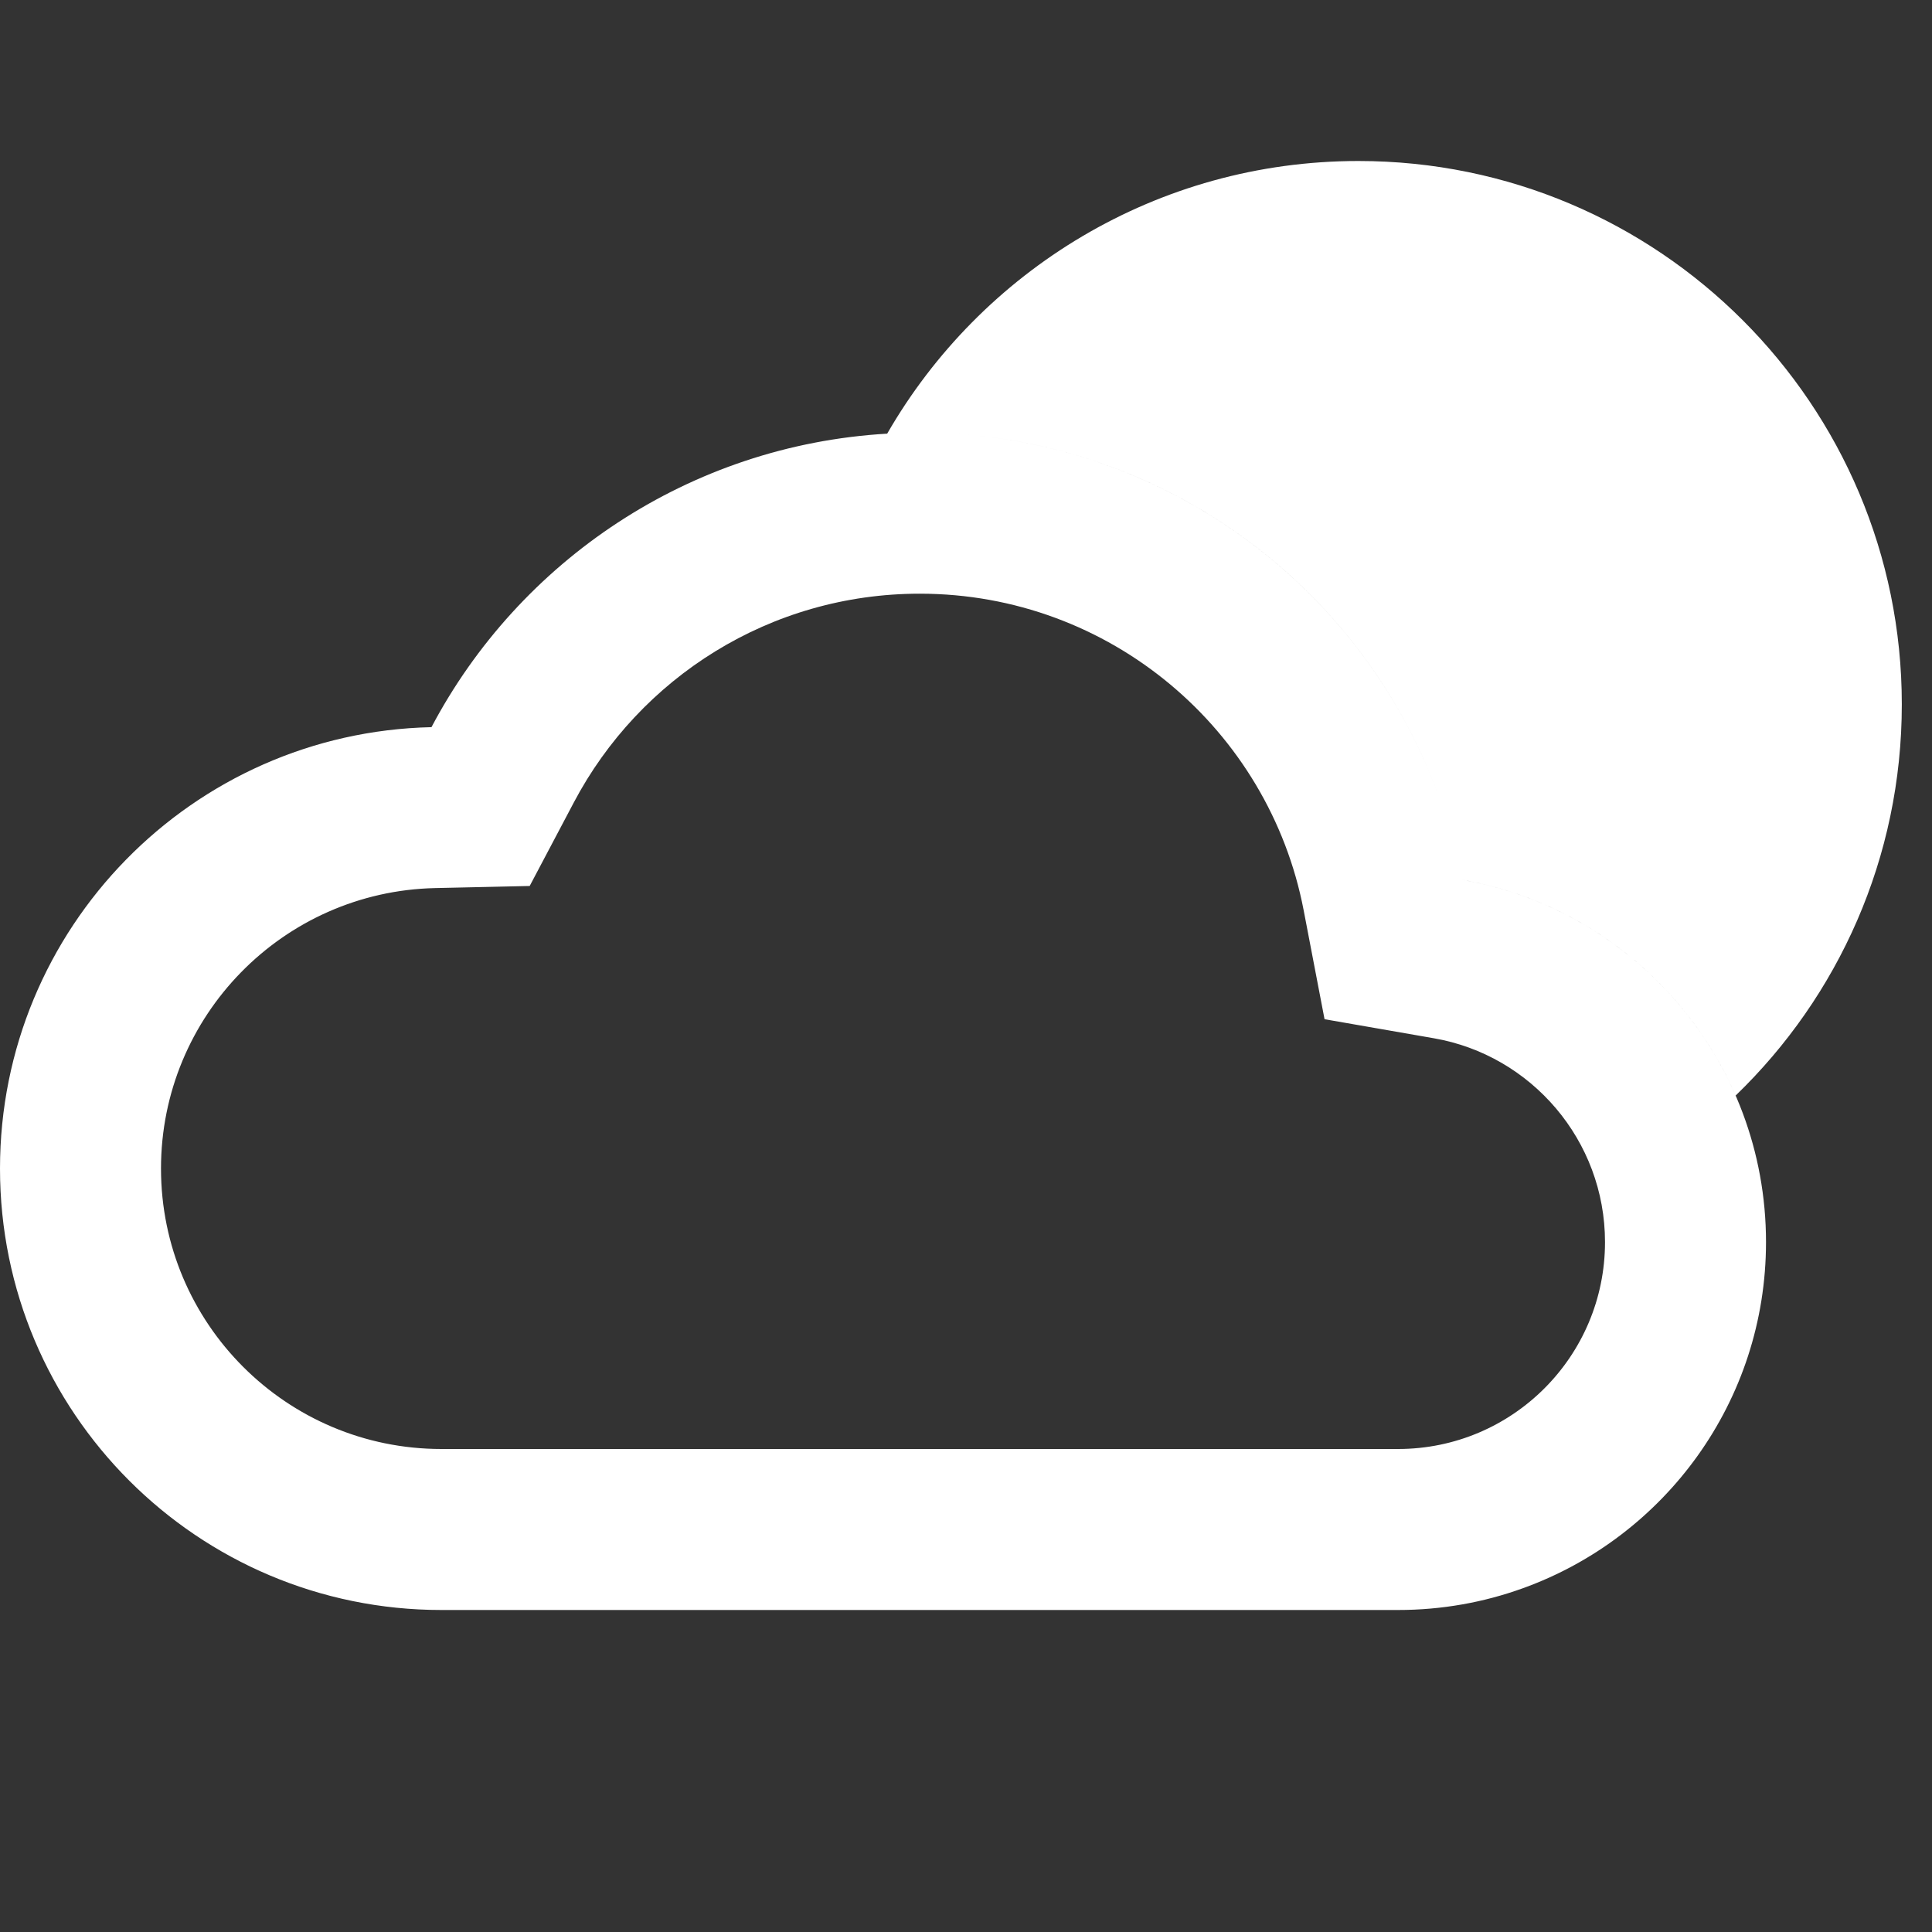 <svg width="24" height="24" viewBox="0 0 24 24" fill="none" xmlns="http://www.w3.org/2000/svg">
<rect x="0" y="0" width="24" height="24" fill="#333333" stroke="none"/>
<path fill-rule="evenodd" clip-rule="evenodd" d="M23.625 8.75C23.625 10.658 22.834 12.381 21.561 13.609C20.958 12.223 19.689 11.194 18.158 10.928C17.549 7.764 14.767 5.375 11.426 5.375C11.418 5.375 11.409 5.375 11.401 5.375C11.409 5.375 11.417 5.375 11.426 5.375C14.766 5.375 17.549 7.764 18.158 10.928C20.305 11.302 21.938 13.175 21.938 15.43C21.938 17.41 20.678 19.096 18.917 19.73C18.433 19.905 17.911 20 17.367 20L5.484 20C2.455 20 0 17.545 0 14.516C0 11.528 2.389 9.099 5.36 9.033C6.45 6.97 8.562 5.53 11.021 5.387C12.187 3.363 14.372 2 16.875 2C20.603 2 23.625 5.022 23.625 8.75ZM14.989 18H7.484L5.484 18C3.56 18 2 16.44 2 14.516C2 12.618 3.518 11.074 5.405 11.032L6.58 11.006L7.129 9.967C7.945 8.421 9.565 7.375 11.426 7.375C13.79 7.375 15.763 9.066 16.194 11.305L16.454 12.661L17.814 12.898C19.02 13.108 19.938 14.164 19.938 15.43C19.938 16.849 18.787 18 17.367 18L14.989 18Z" fill="white"/>
</svg>
